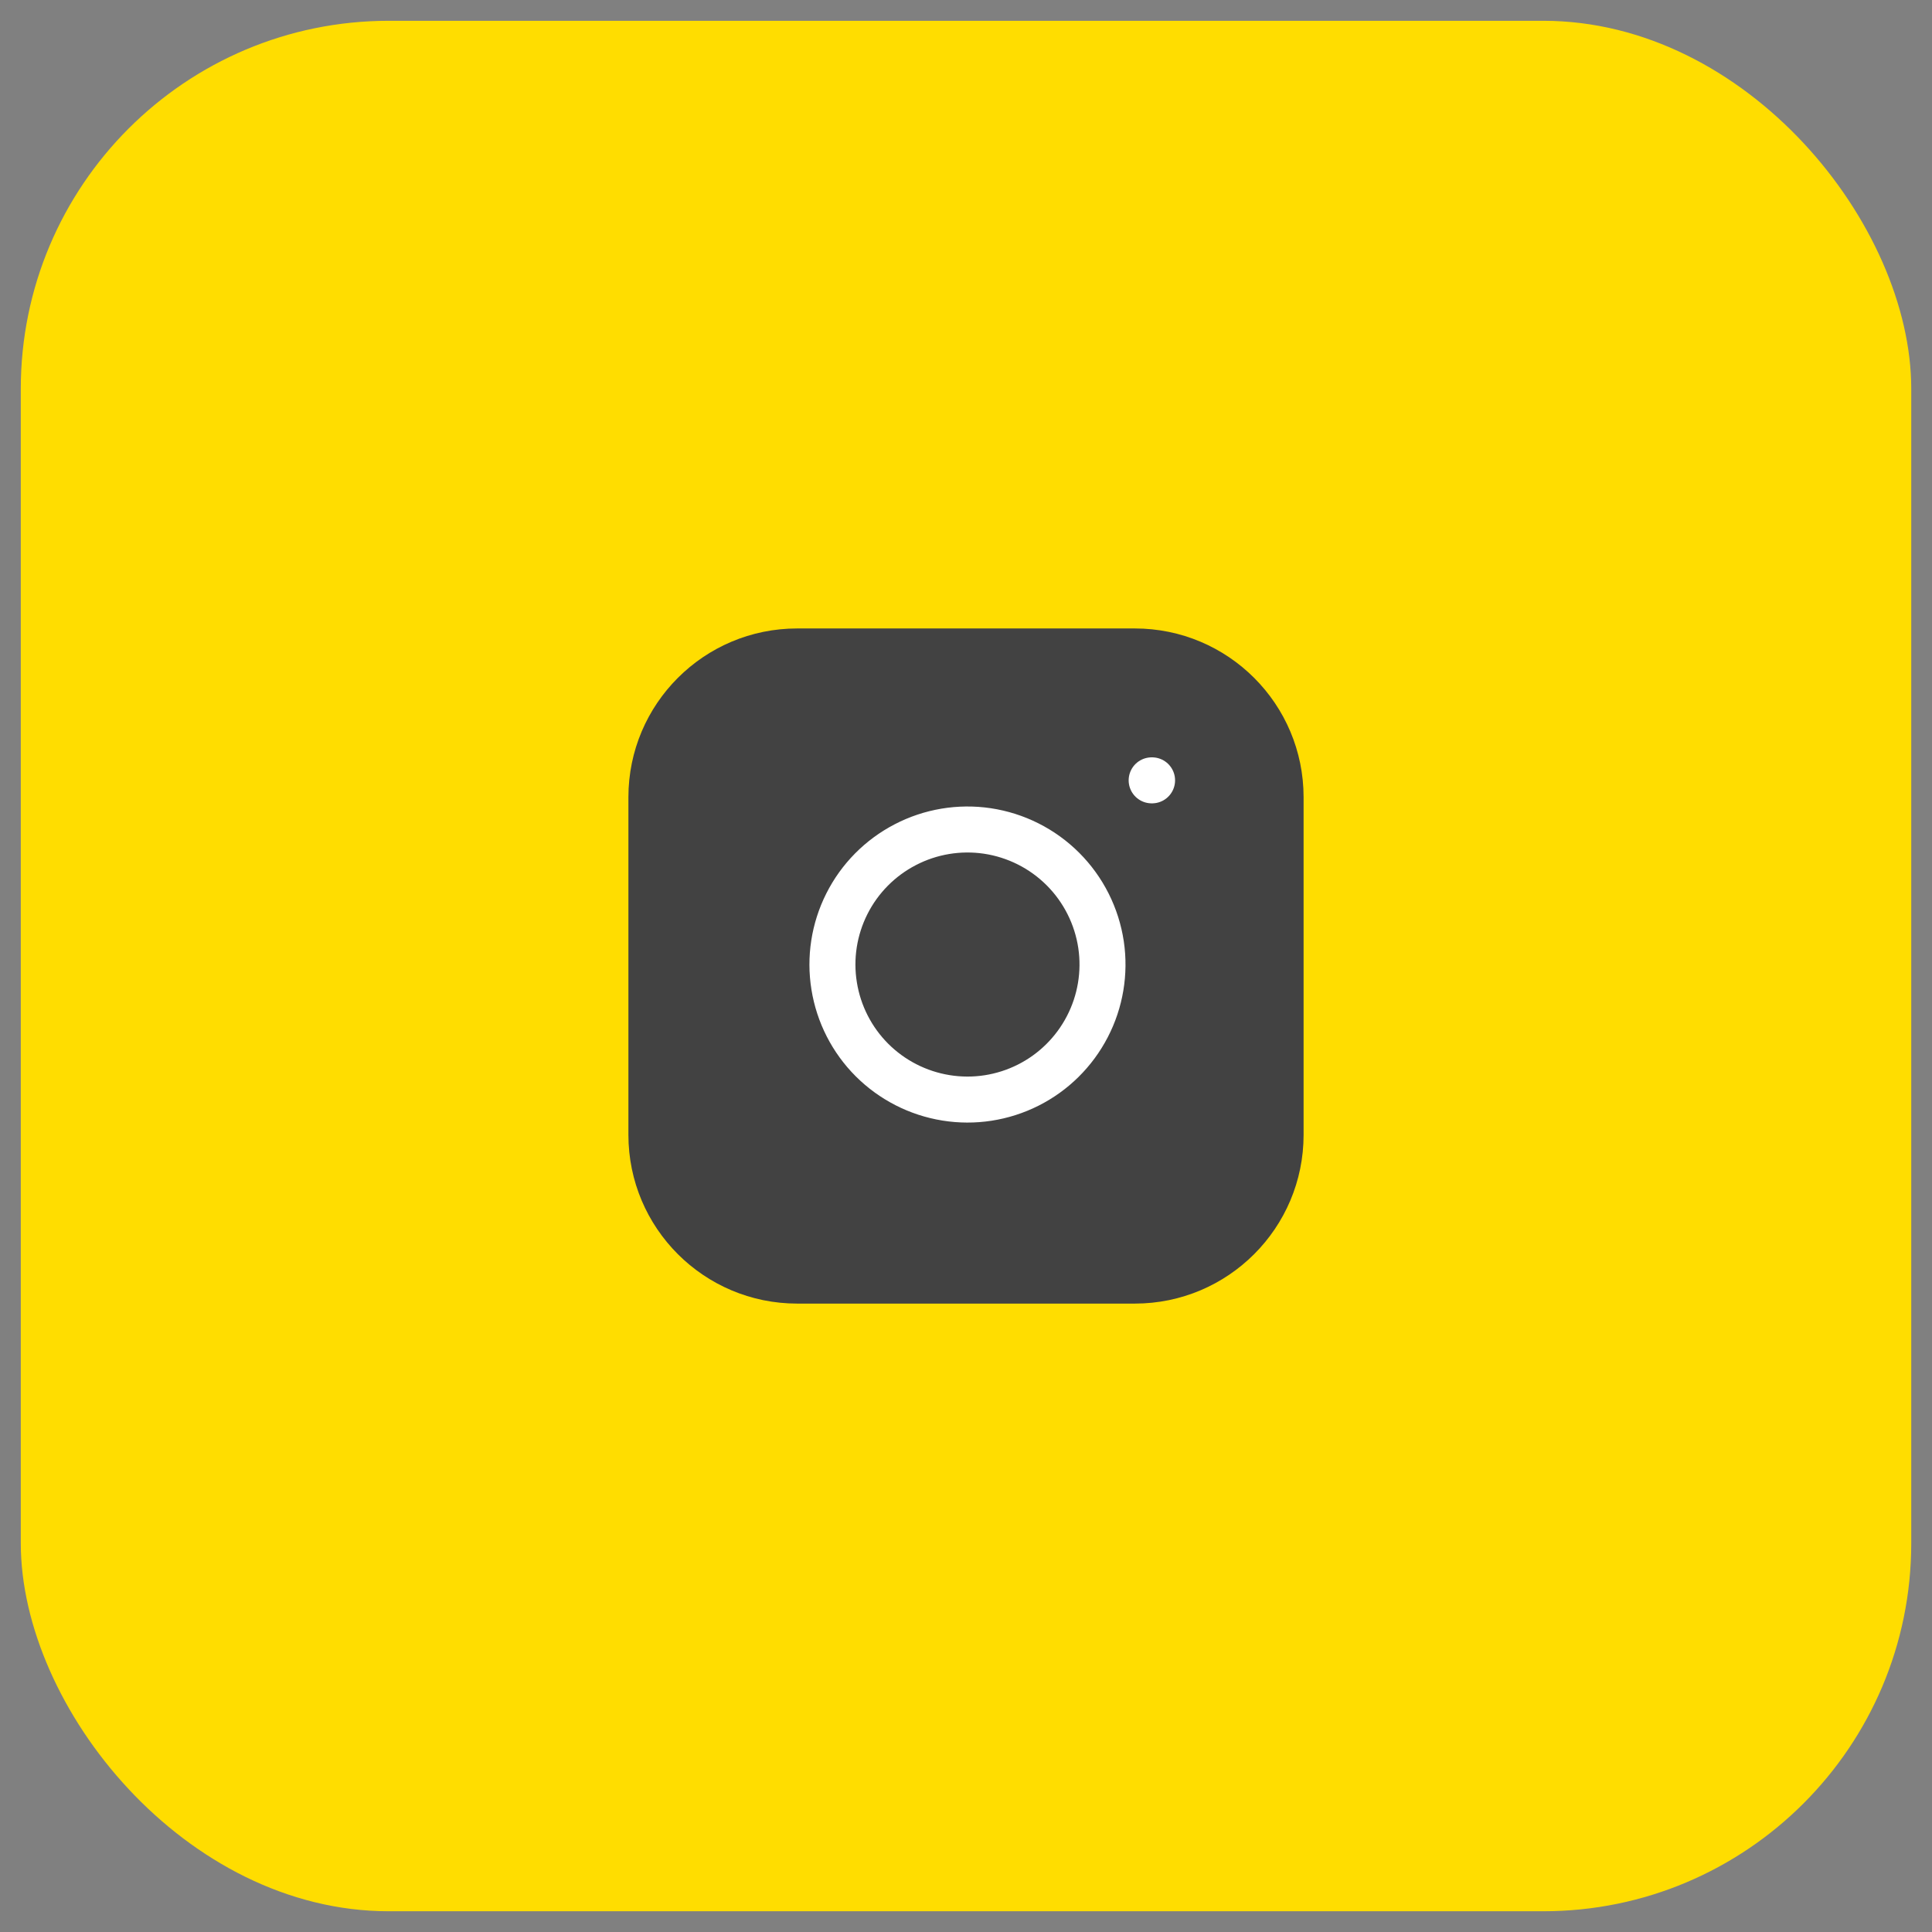 <svg width="42" height="42" viewBox="0 0 42 42" fill="none" xmlns="http://www.w3.org/2000/svg">
<rect x="0" y="0" width="42" height="42" fill="#808080" stroke="none"/>
<rect x="0.452" y="0.452" width="41.097" height="41.097" rx="8" fill="#FFDD00"/>
<path d="M24.669 13.662H17.331C15.304 13.662 13.661 15.304 13.661 17.331V24.67C13.661 26.696 15.304 28.339 17.331 28.339H24.669C26.696 28.339 28.339 26.696 28.339 24.67V17.331C28.339 15.304 26.696 13.662 24.669 13.662Z" fill="#424242"/>
<path d="M23.936 20.538C24.026 21.148 23.922 21.772 23.637 22.32C23.353 22.868 22.903 23.313 22.352 23.59C21.8 23.868 21.175 23.965 20.565 23.866C19.956 23.768 19.393 23.48 18.956 23.044C18.519 22.607 18.232 22.044 18.134 21.435C18.035 20.825 18.132 20.2 18.41 19.648C18.687 19.097 19.132 18.647 19.68 18.363C20.228 18.078 20.852 17.974 21.462 18.064C22.085 18.157 22.662 18.447 23.107 18.892C23.553 19.338 23.843 19.915 23.936 20.538Z" stroke="white" stroke-linecap="round" stroke-linejoin="round"/>
<path d="M25.036 16.964H25.045" stroke="white" stroke-linecap="round" stroke-linejoin="round"/>
</svg>
